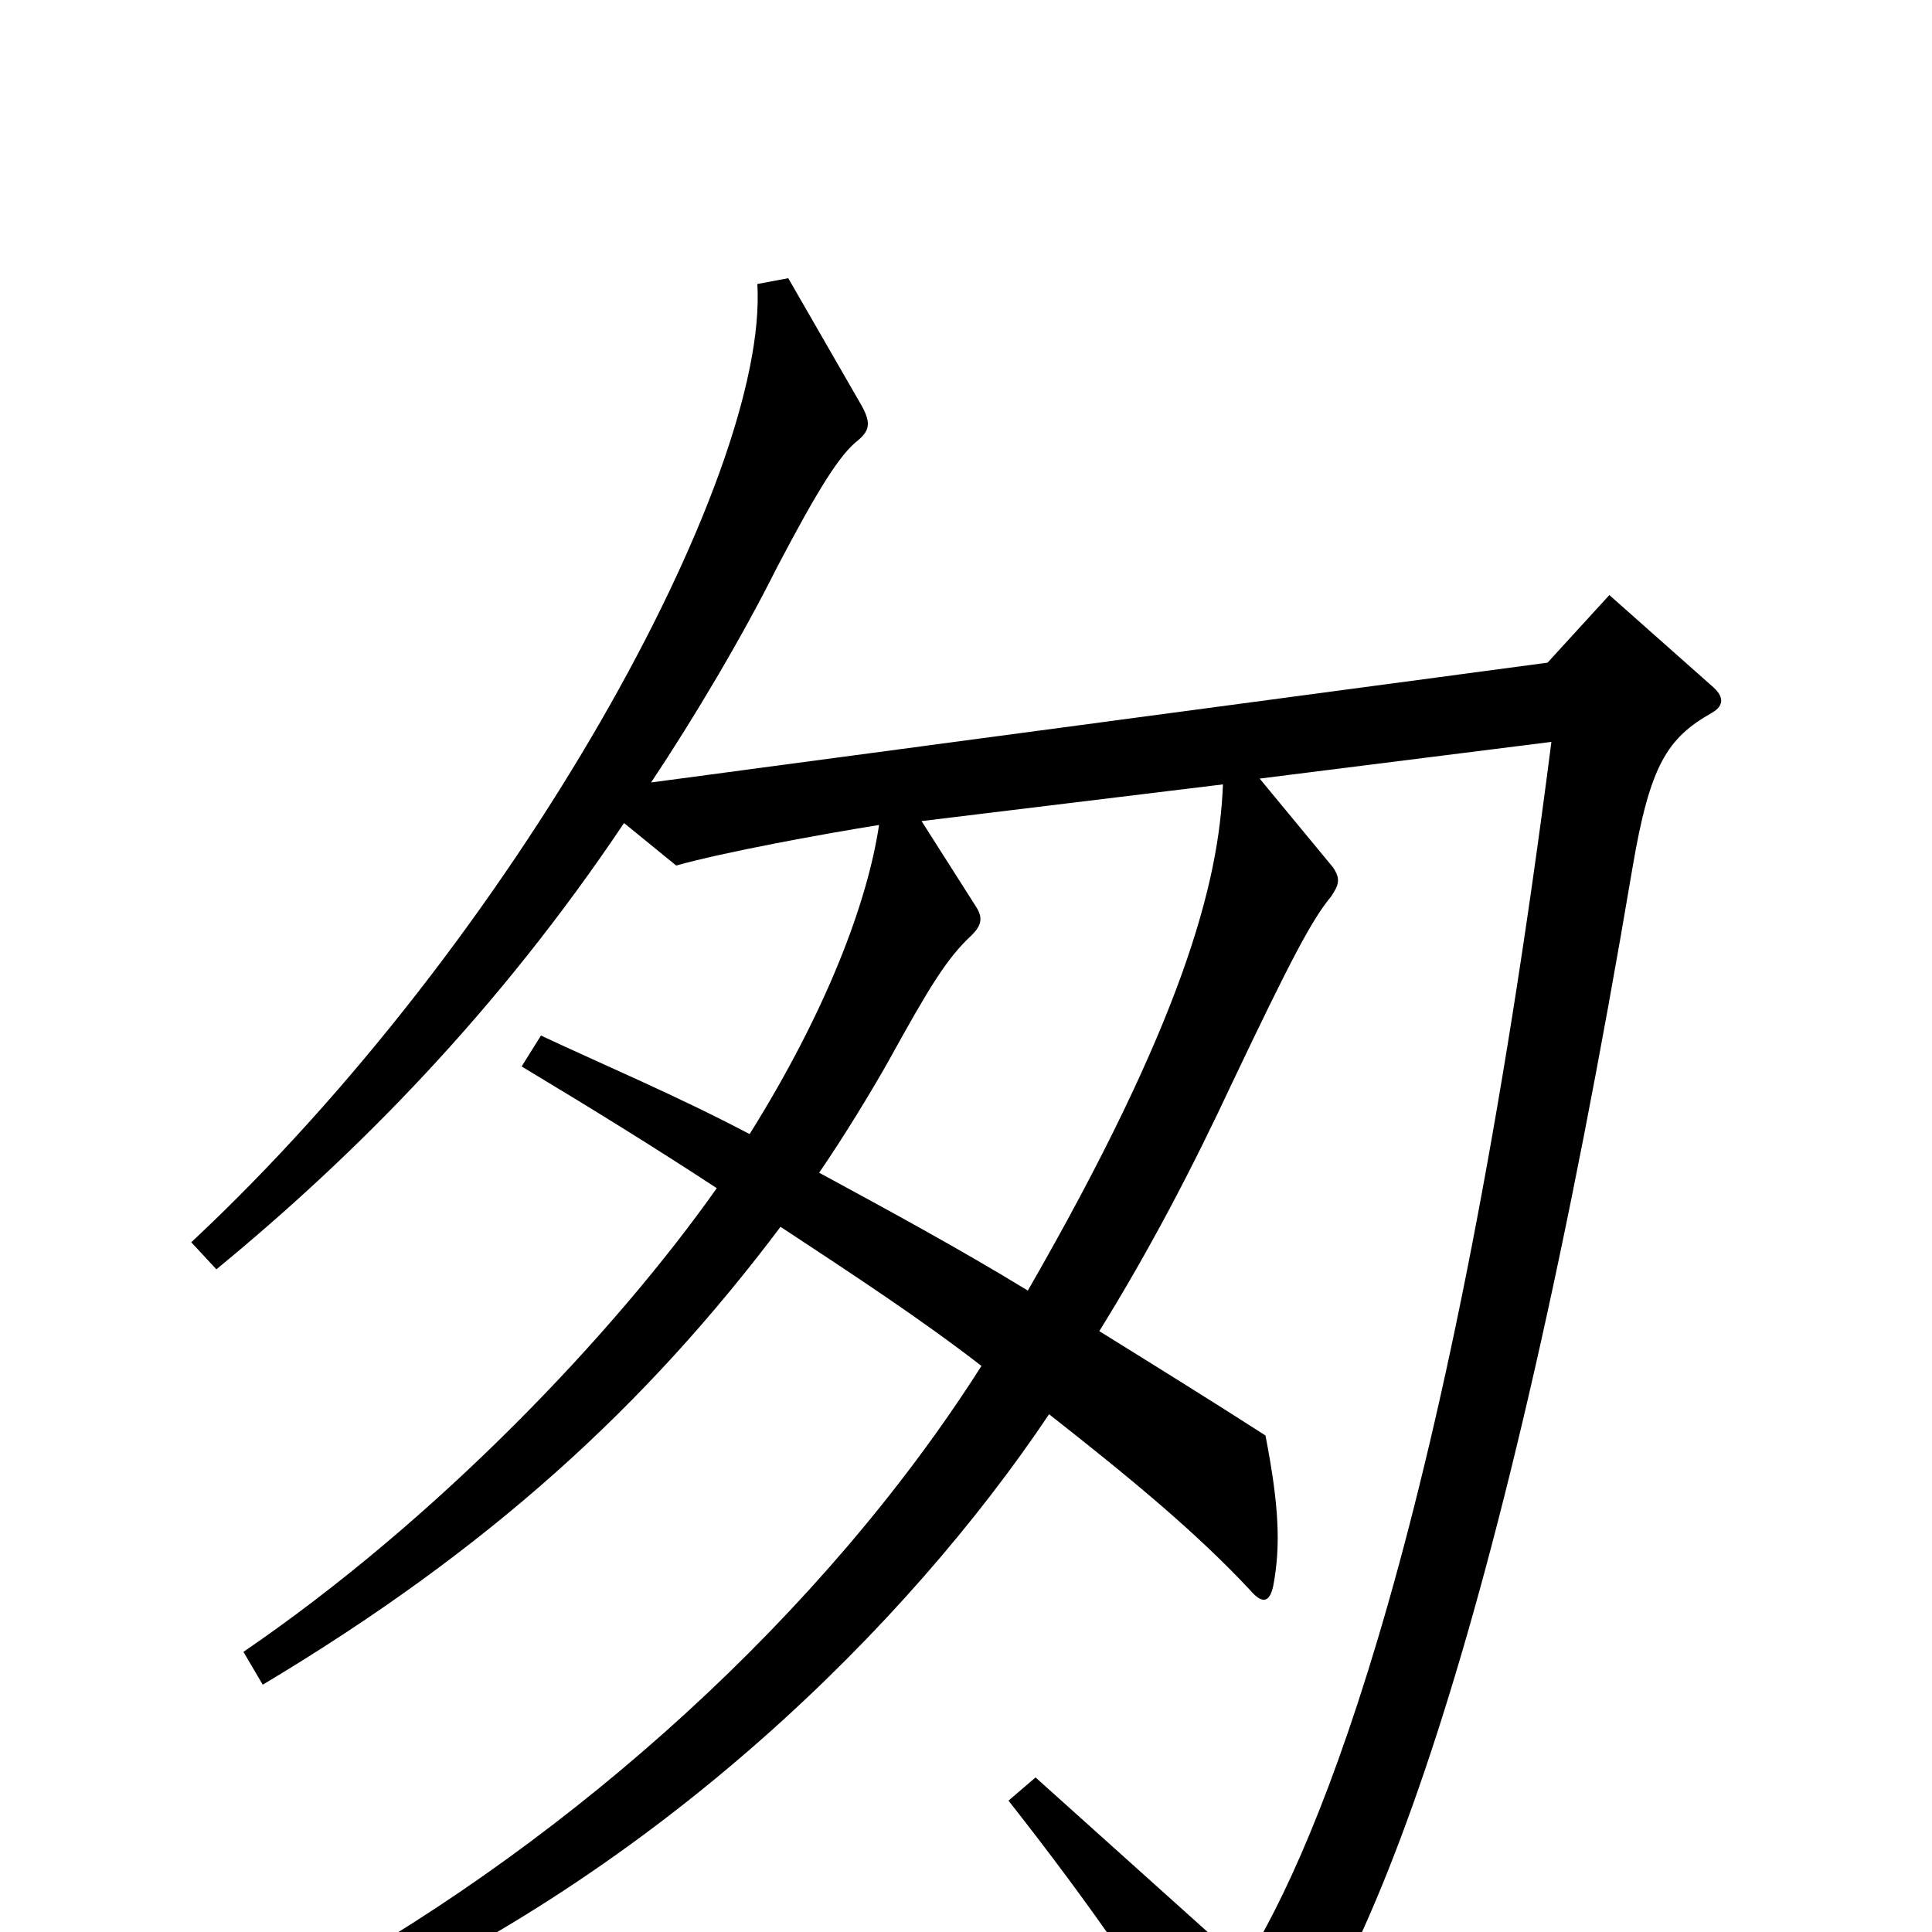 <svg xmlns="http://www.w3.org/2000/svg" viewBox="0 -1000 1000 1000">
	<path fill="#000000" d="M886 -631C893 -635 892 -640 886 -645L833 -692L801 -657L337 -595C359 -628 384 -670 402 -706C424 -748 435 -765 444 -772C450 -777 451 -781 446 -790L408 -856L392 -853C398 -753 267 -514 99 -357L112 -343C185 -403 258 -477 323 -574L350 -552C375 -559 424 -568 455 -573C449 -533 428 -477 388 -413C350 -433 312 -449 280 -464L270 -448C305 -427 339 -406 371 -385C318 -310 227 -214 126 -145L136 -128C253 -198 334 -272 404 -365C442 -340 477 -317 508 -293C426 -164 297 -49 164 25L174 43C341 -31 470 -159 543 -268C585 -235 619 -207 647 -177C653 -170 657 -170 659 -179C663 -200 662 -221 655 -257C627 -275 598 -293 569 -311C595 -353 617 -395 638 -440C668 -503 679 -524 689 -536C693 -542 694 -545 690 -551L652 -597L803 -616C751 -210 683 -45 644 17L536 -80L522 -68C566 -12 597 33 631 90C636 99 640 100 646 93C708 34 778 -154 845 -551C854 -604 863 -618 886 -631ZM633 -594C631 -543 612 -471 532 -332C496 -354 459 -374 424 -393C437 -412 451 -435 460 -451C481 -489 490 -504 503 -516C508 -521 509 -525 505 -531L477 -575Z"/>
</svg>